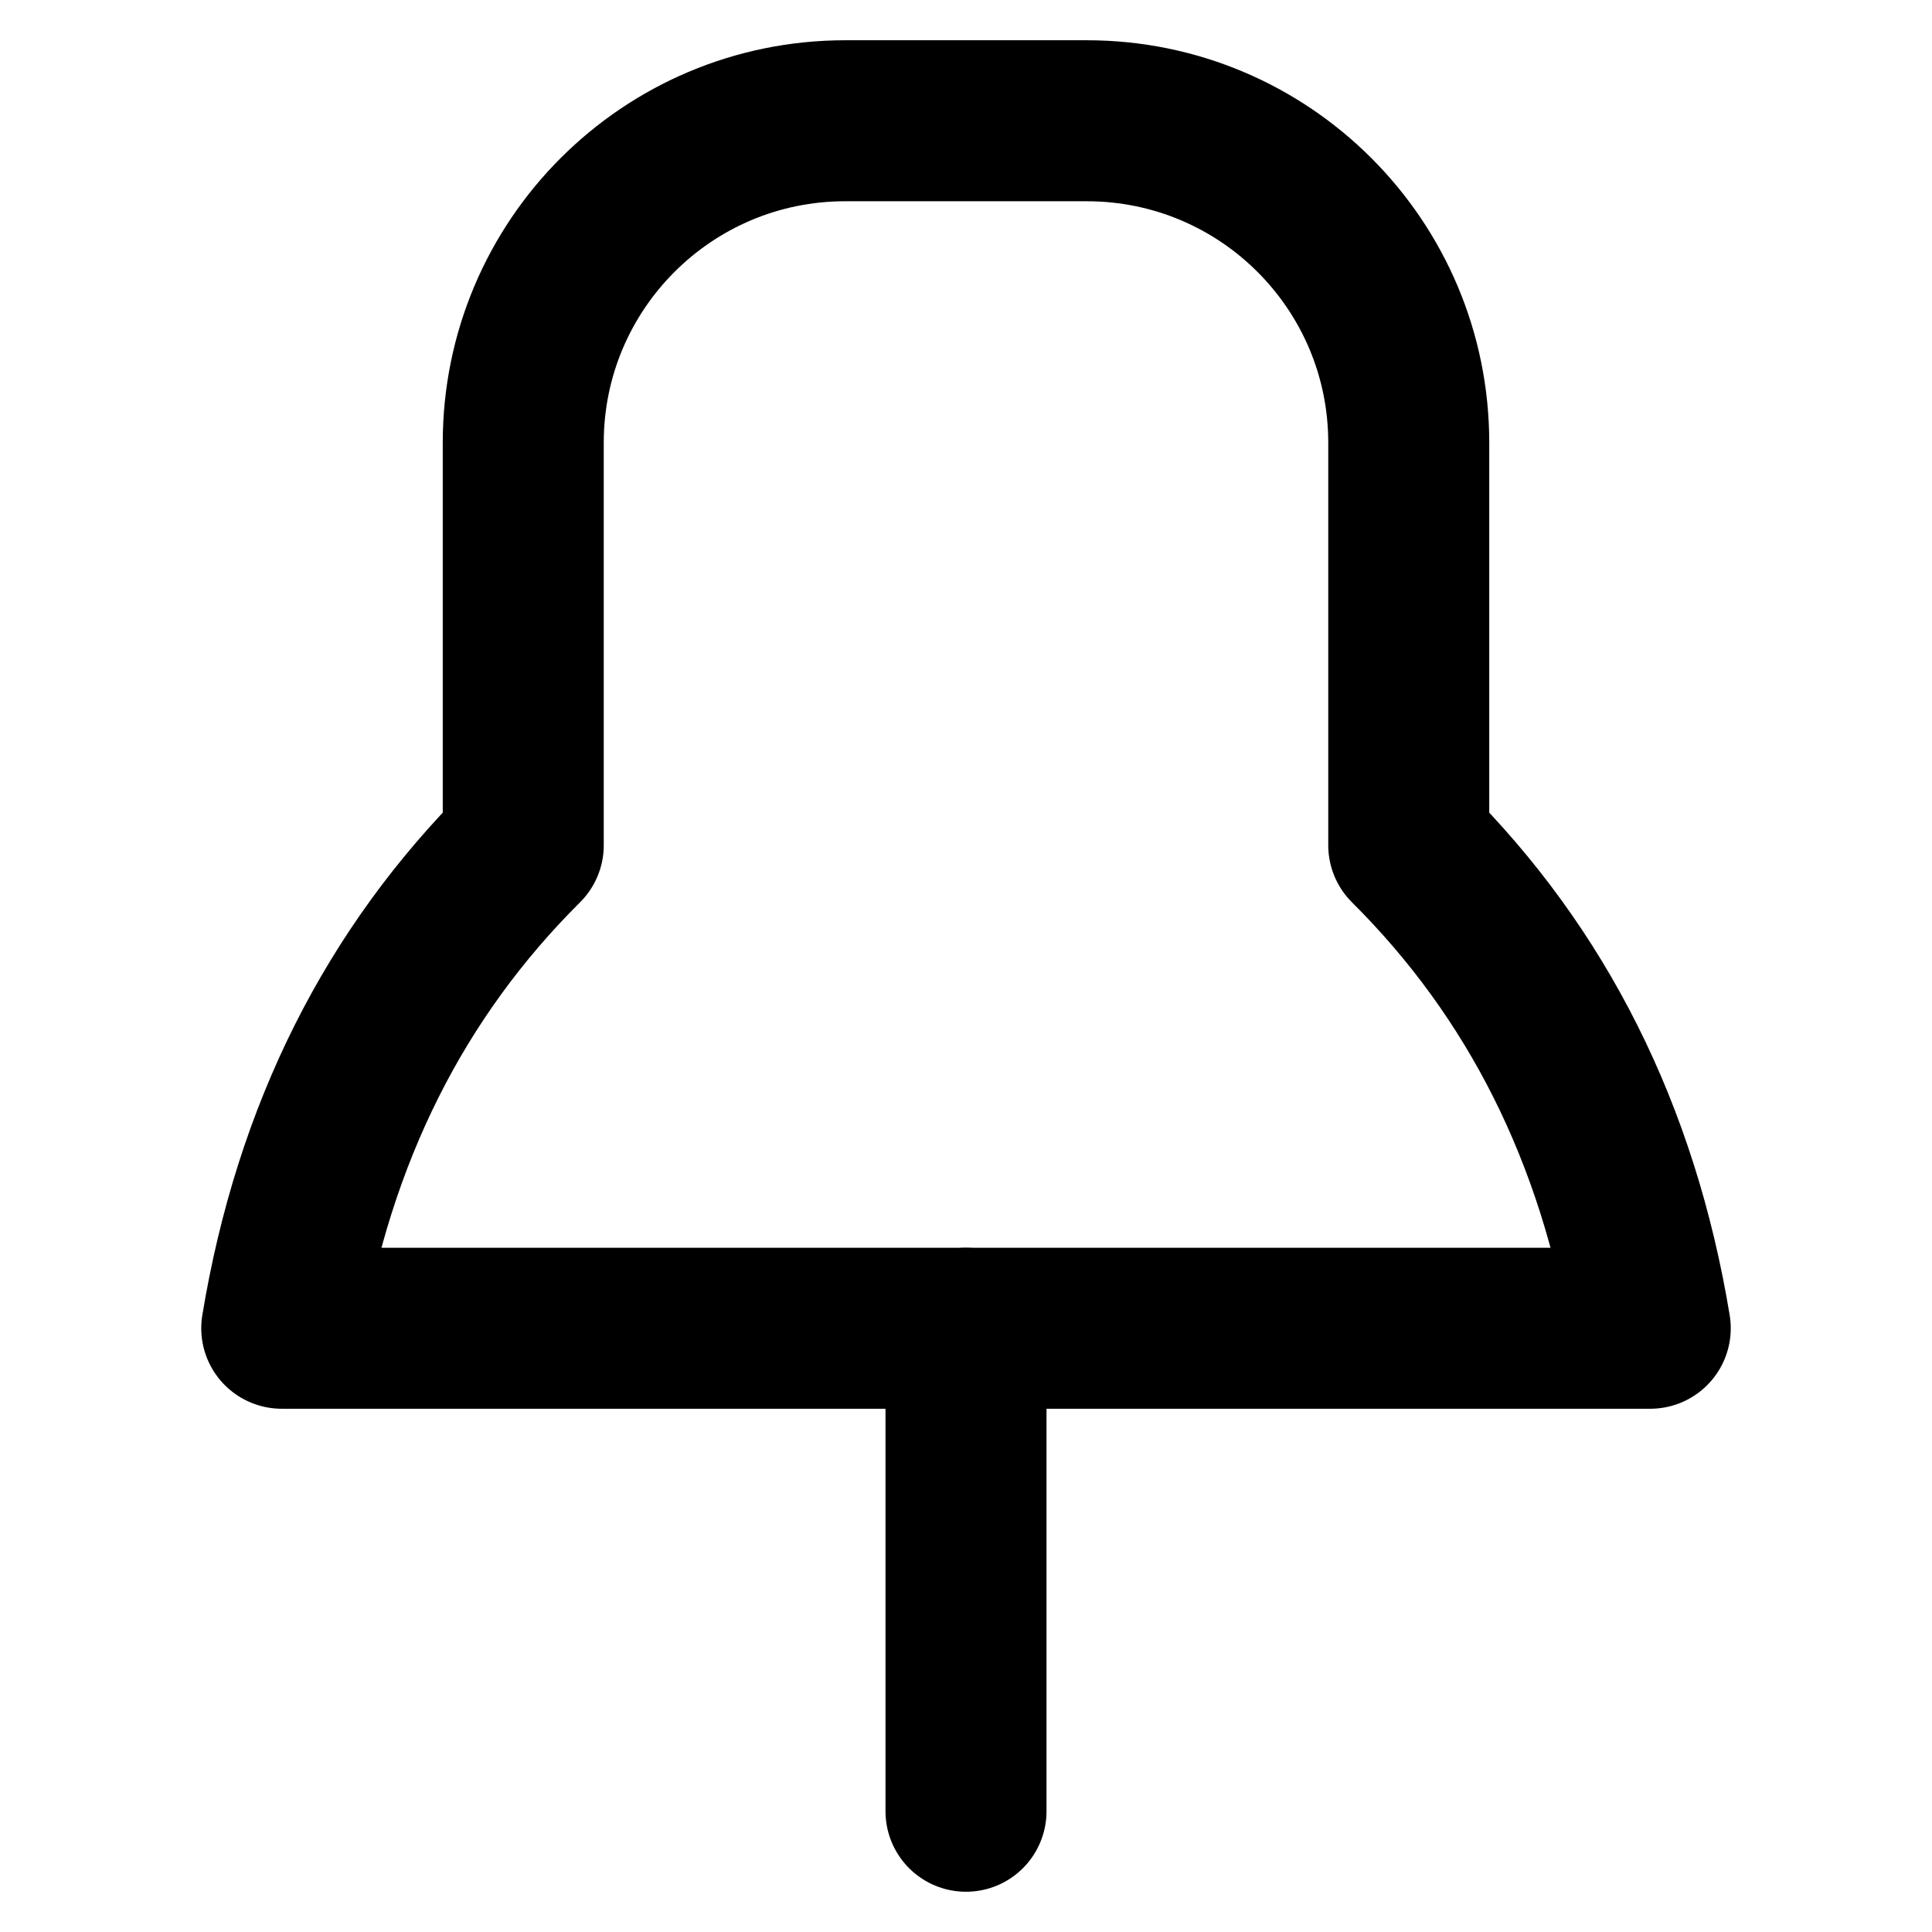 <svg xmlns="http://www.w3.org/2000/svg" viewBox="0 0 12 12"><g fill="currentColor" class="nc-icon-wrapper"><line x1="6" y1="8.25" x2="6" y2="11.25" fill="none" stroke="currentColor" stroke-linecap="round" stroke-linejoin="round" stroke-width="1" data-color="color-2"></line><path d="m6,8.25h4.25c-.2-1.211-.704-2.208-1.5-3v-2.5c0-1.105-.895-2-2-2h-.75s-.75,0-.75,0c-1.105,0-2,.895-2,2v2.5c-.796.792-1.3,1.789-1.5,3h4.25Z" fill="none" stroke="currentColor" stroke-linecap="round" stroke-linejoin="round" stroke-width="1"></path></g></svg>